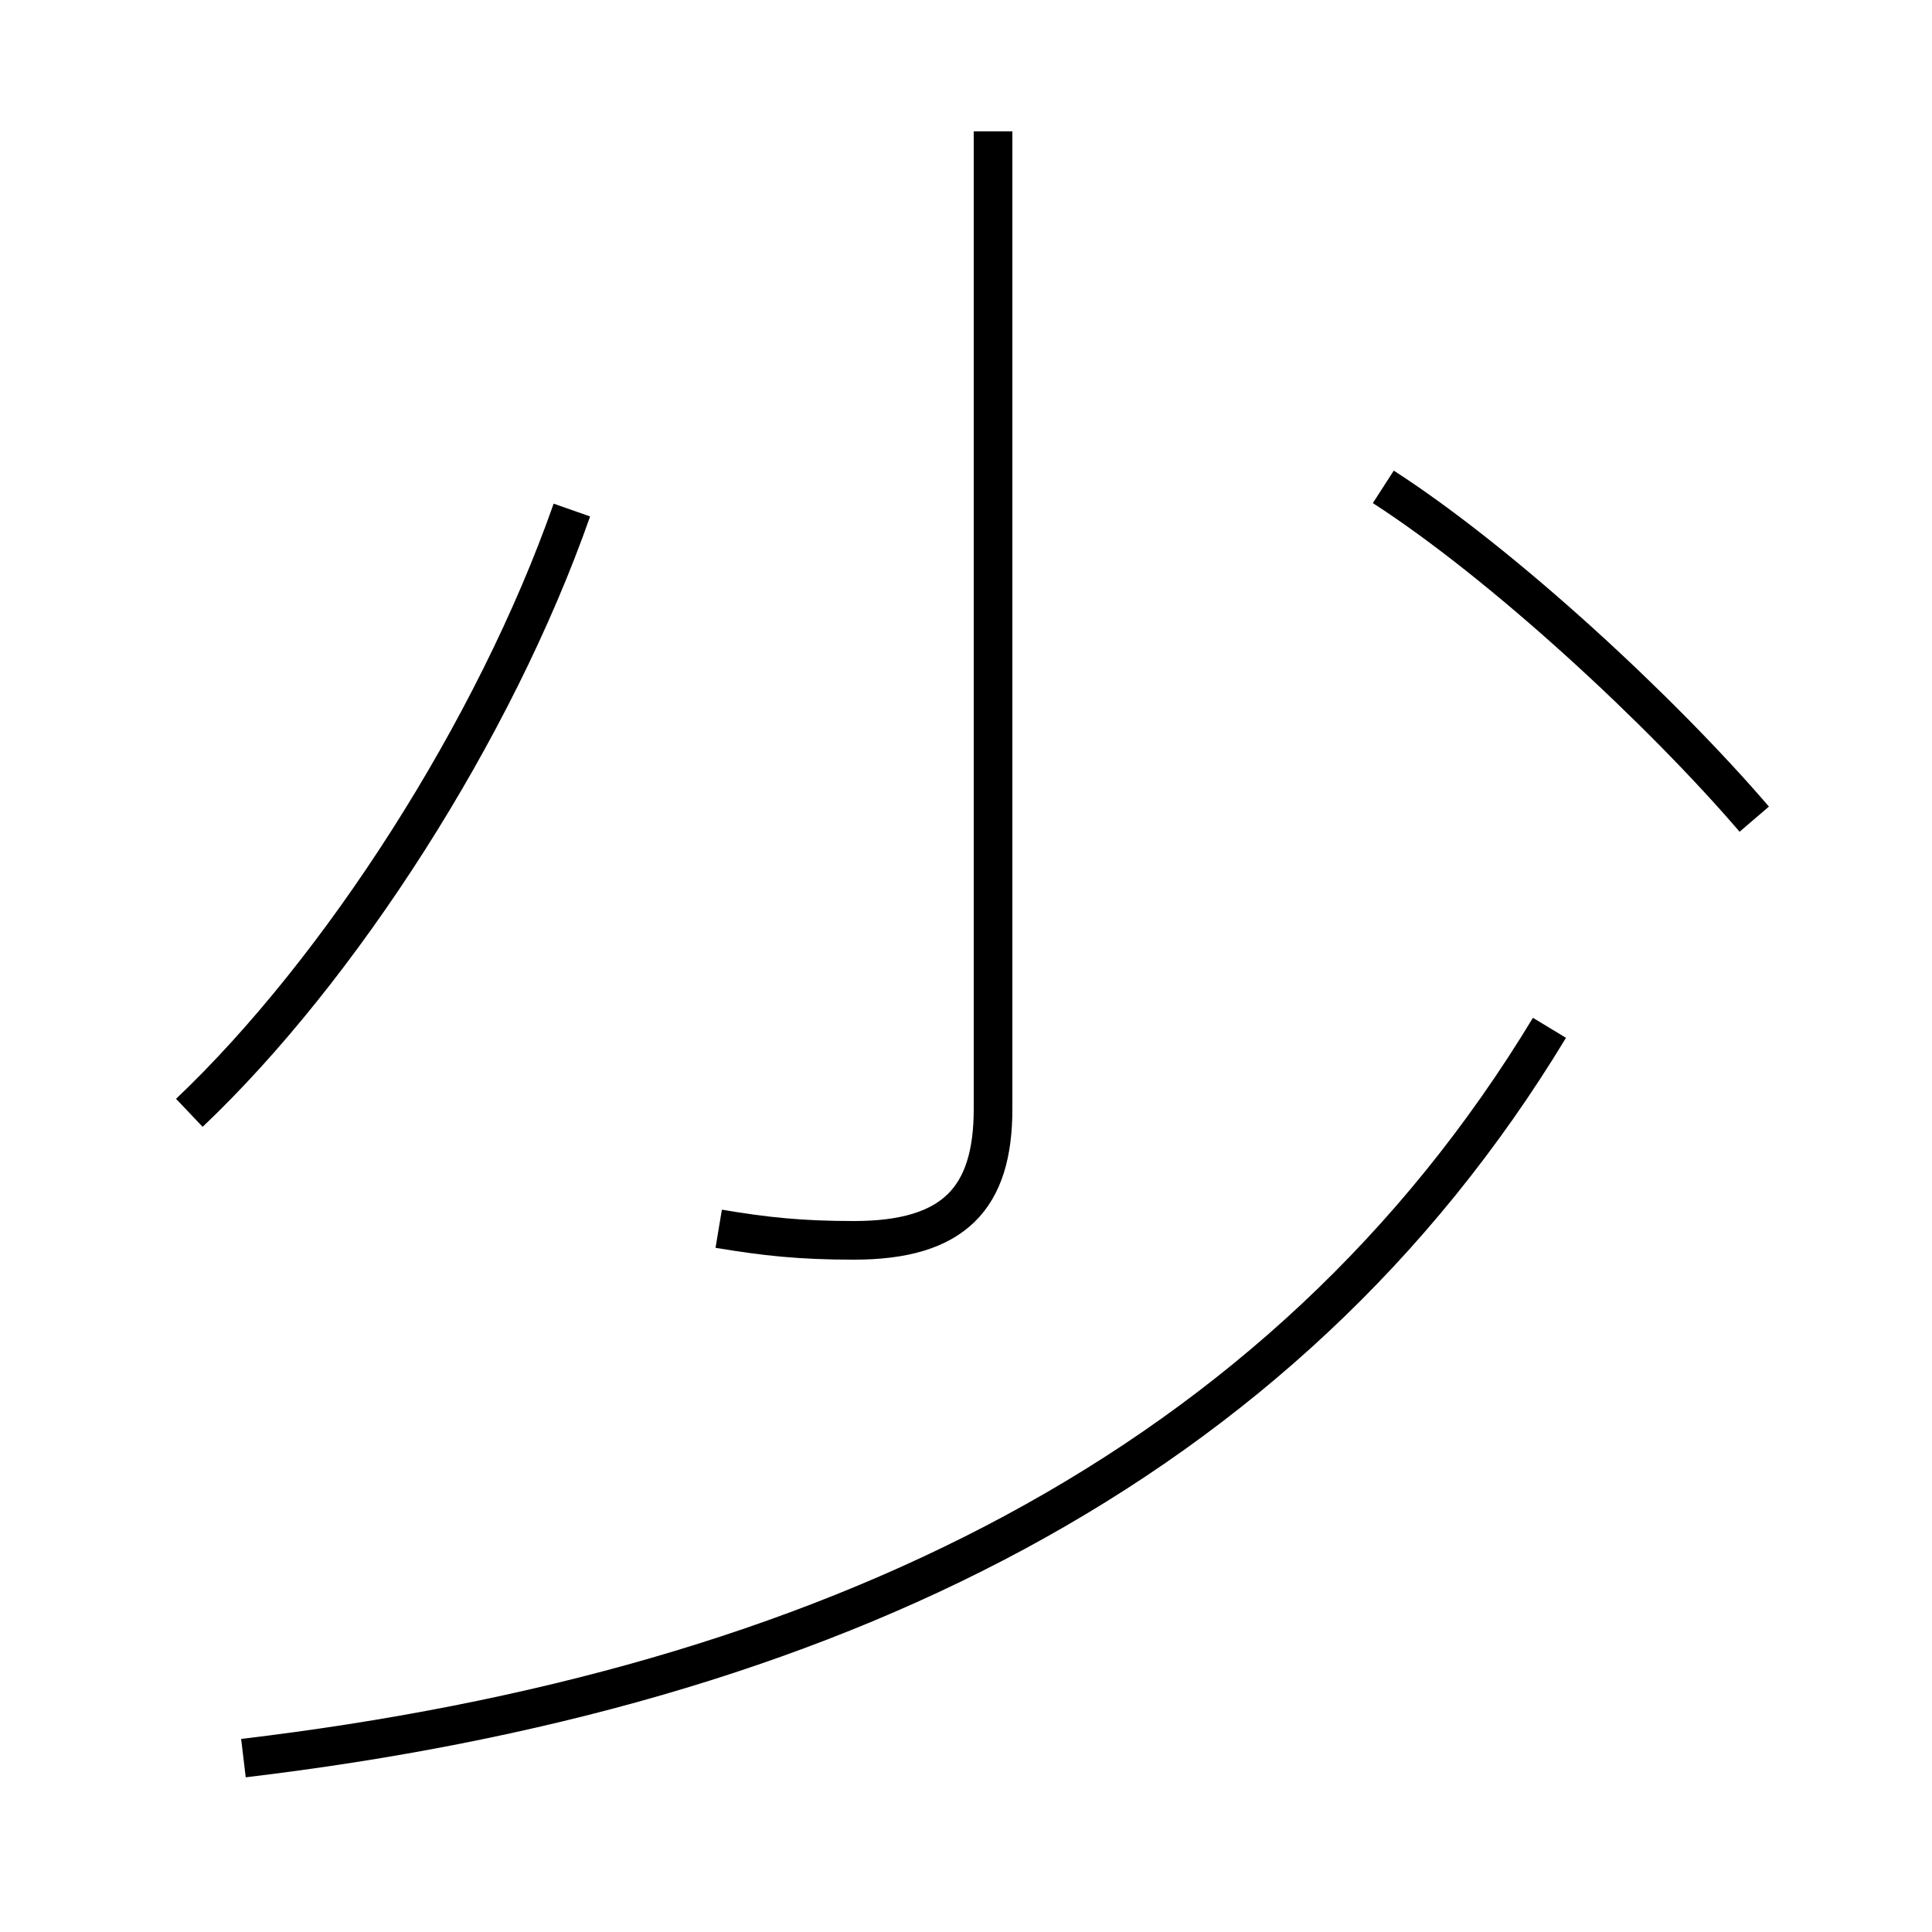 <?xml version='1.0' encoding='utf8'?>
<svg viewBox="0.0 -6.0 50.0 50.0" version="1.1" xmlns="http://www.w3.org/2000/svg">
<rect x="0.0" y="-6.0" width="50.0" height="50.0" fill="#808080" stroke="none"/>
<rect x="-1000" y="-1000" width="2000" height="2000" stroke="white" fill="white"/>
<g style="fill:white;stroke:#000000;  stroke-width:1">
<path d="M 6.3 1.5 C 21.4 -0.3 33.2 -6.0 40.1 -17.4 M 4.9 -15.2 C 8.8 -18.9 12.8 -25.1 14.8 -30.8 M 18.6 -12.2 C 19.8 -12.0 20.7 -11.9 22.1 -11.9 C 24.7 -11.9 25.7 -13.0 25.7 -15.3 L 25.7 -40.6 M 45.4 -22.8 C 43.0 -25.6 38.9 -29.4 35.8 -31.4" transform="translate(0.0 38.0)" />
</g>
</svg>